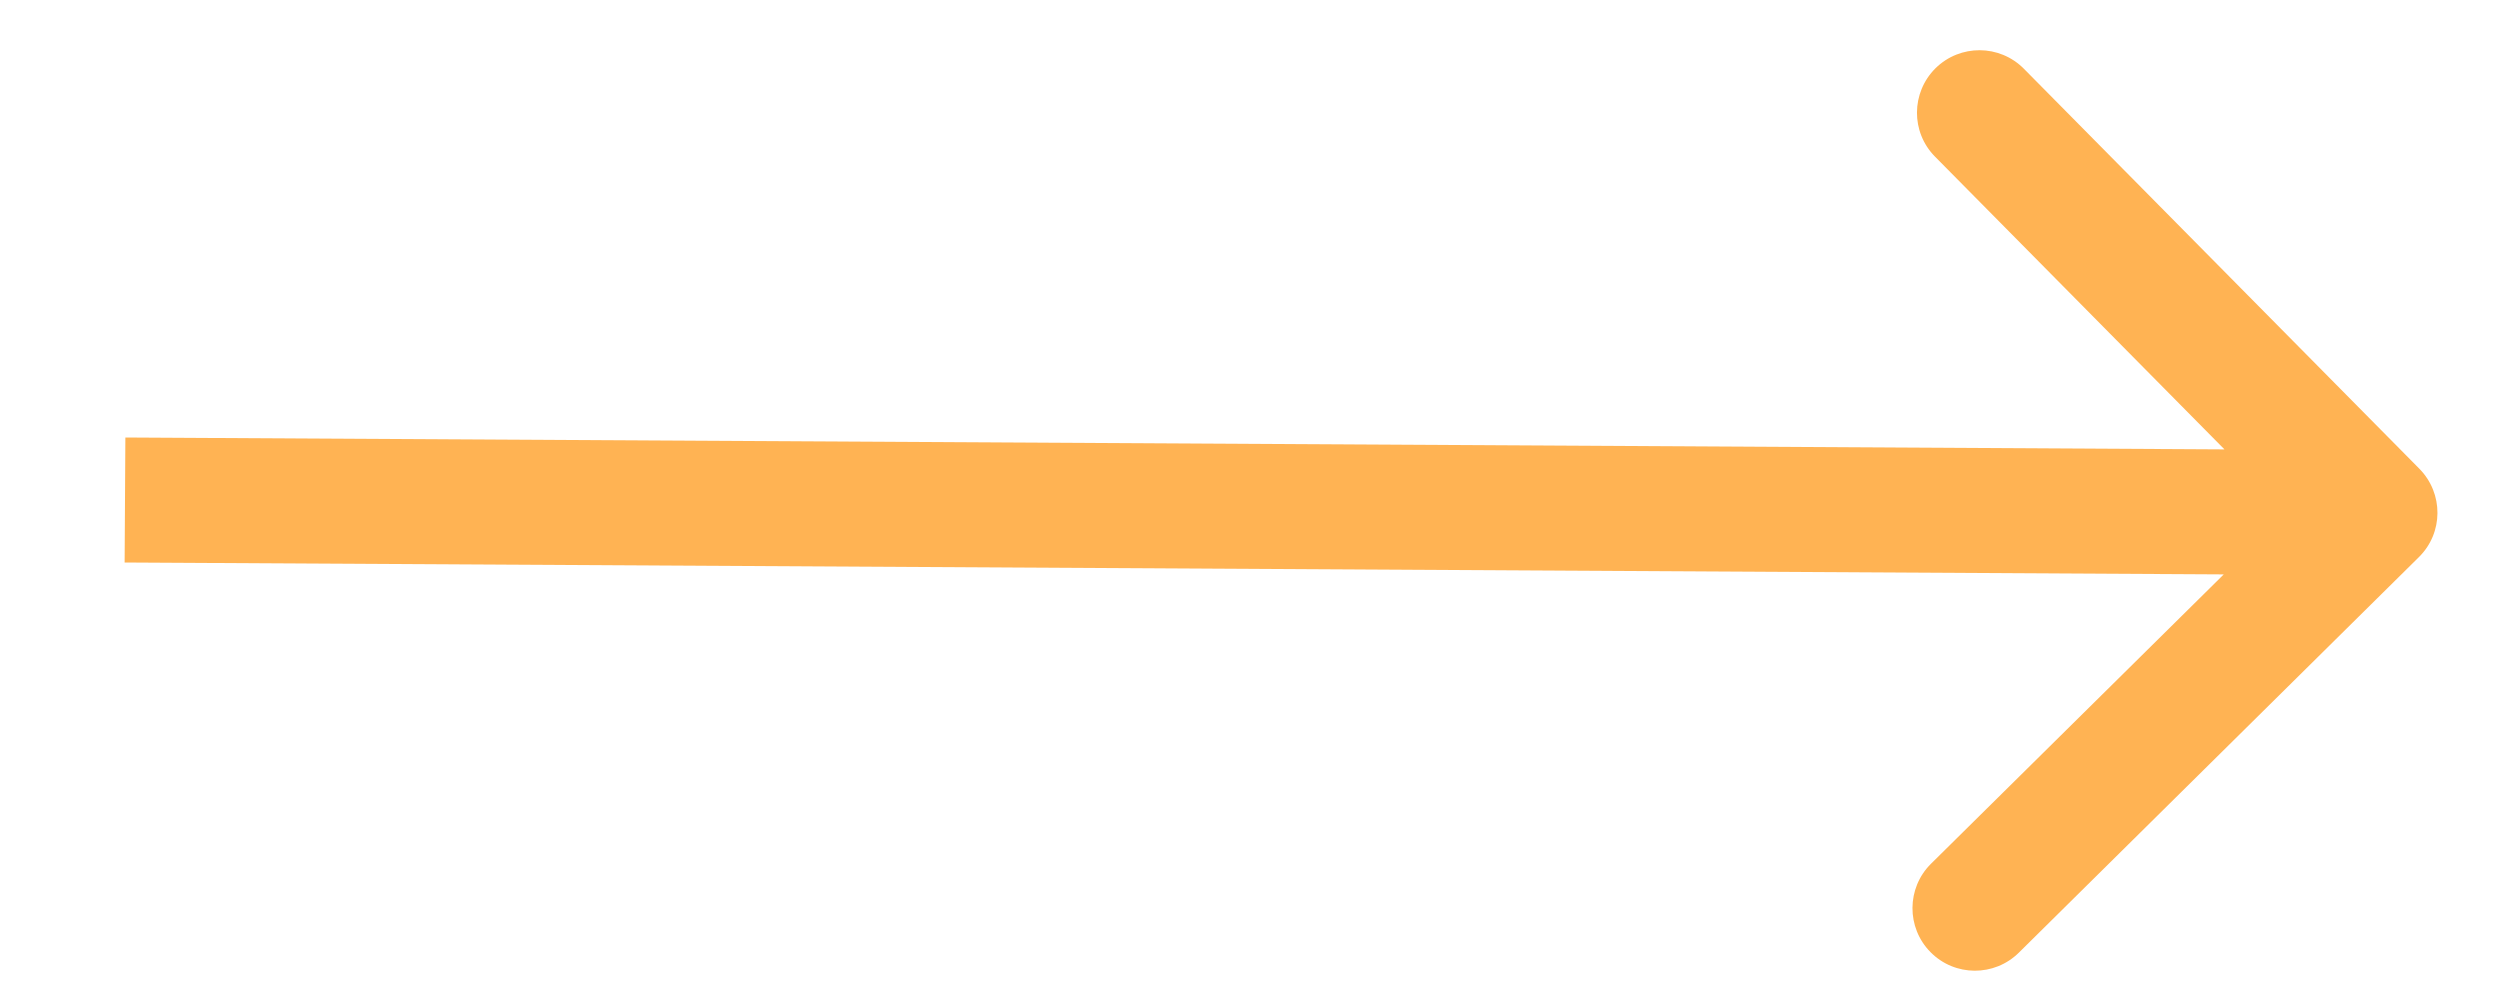 <svg width="20" height="8" viewBox="0 0 20 8" fill="none" xmlns="http://www.w3.org/2000/svg">
<path d="M19.351 4.457C19.548 4.263 19.549 3.947 19.355 3.75L16.191 0.55C15.997 0.354 15.681 0.352 15.484 0.546C15.288 0.741 15.286 1.057 15.48 1.253L18.293 4.098L15.448 6.91C15.252 7.104 15.25 7.421 15.444 7.617C15.638 7.814 15.955 7.815 16.151 7.621L19.351 4.457ZM0.997 4.5L18.997 4.602L19.003 3.602L1.003 3.5L0.997 4.5Z" fill="#FFA028" fill-opacity="0.8"/>
</svg>
